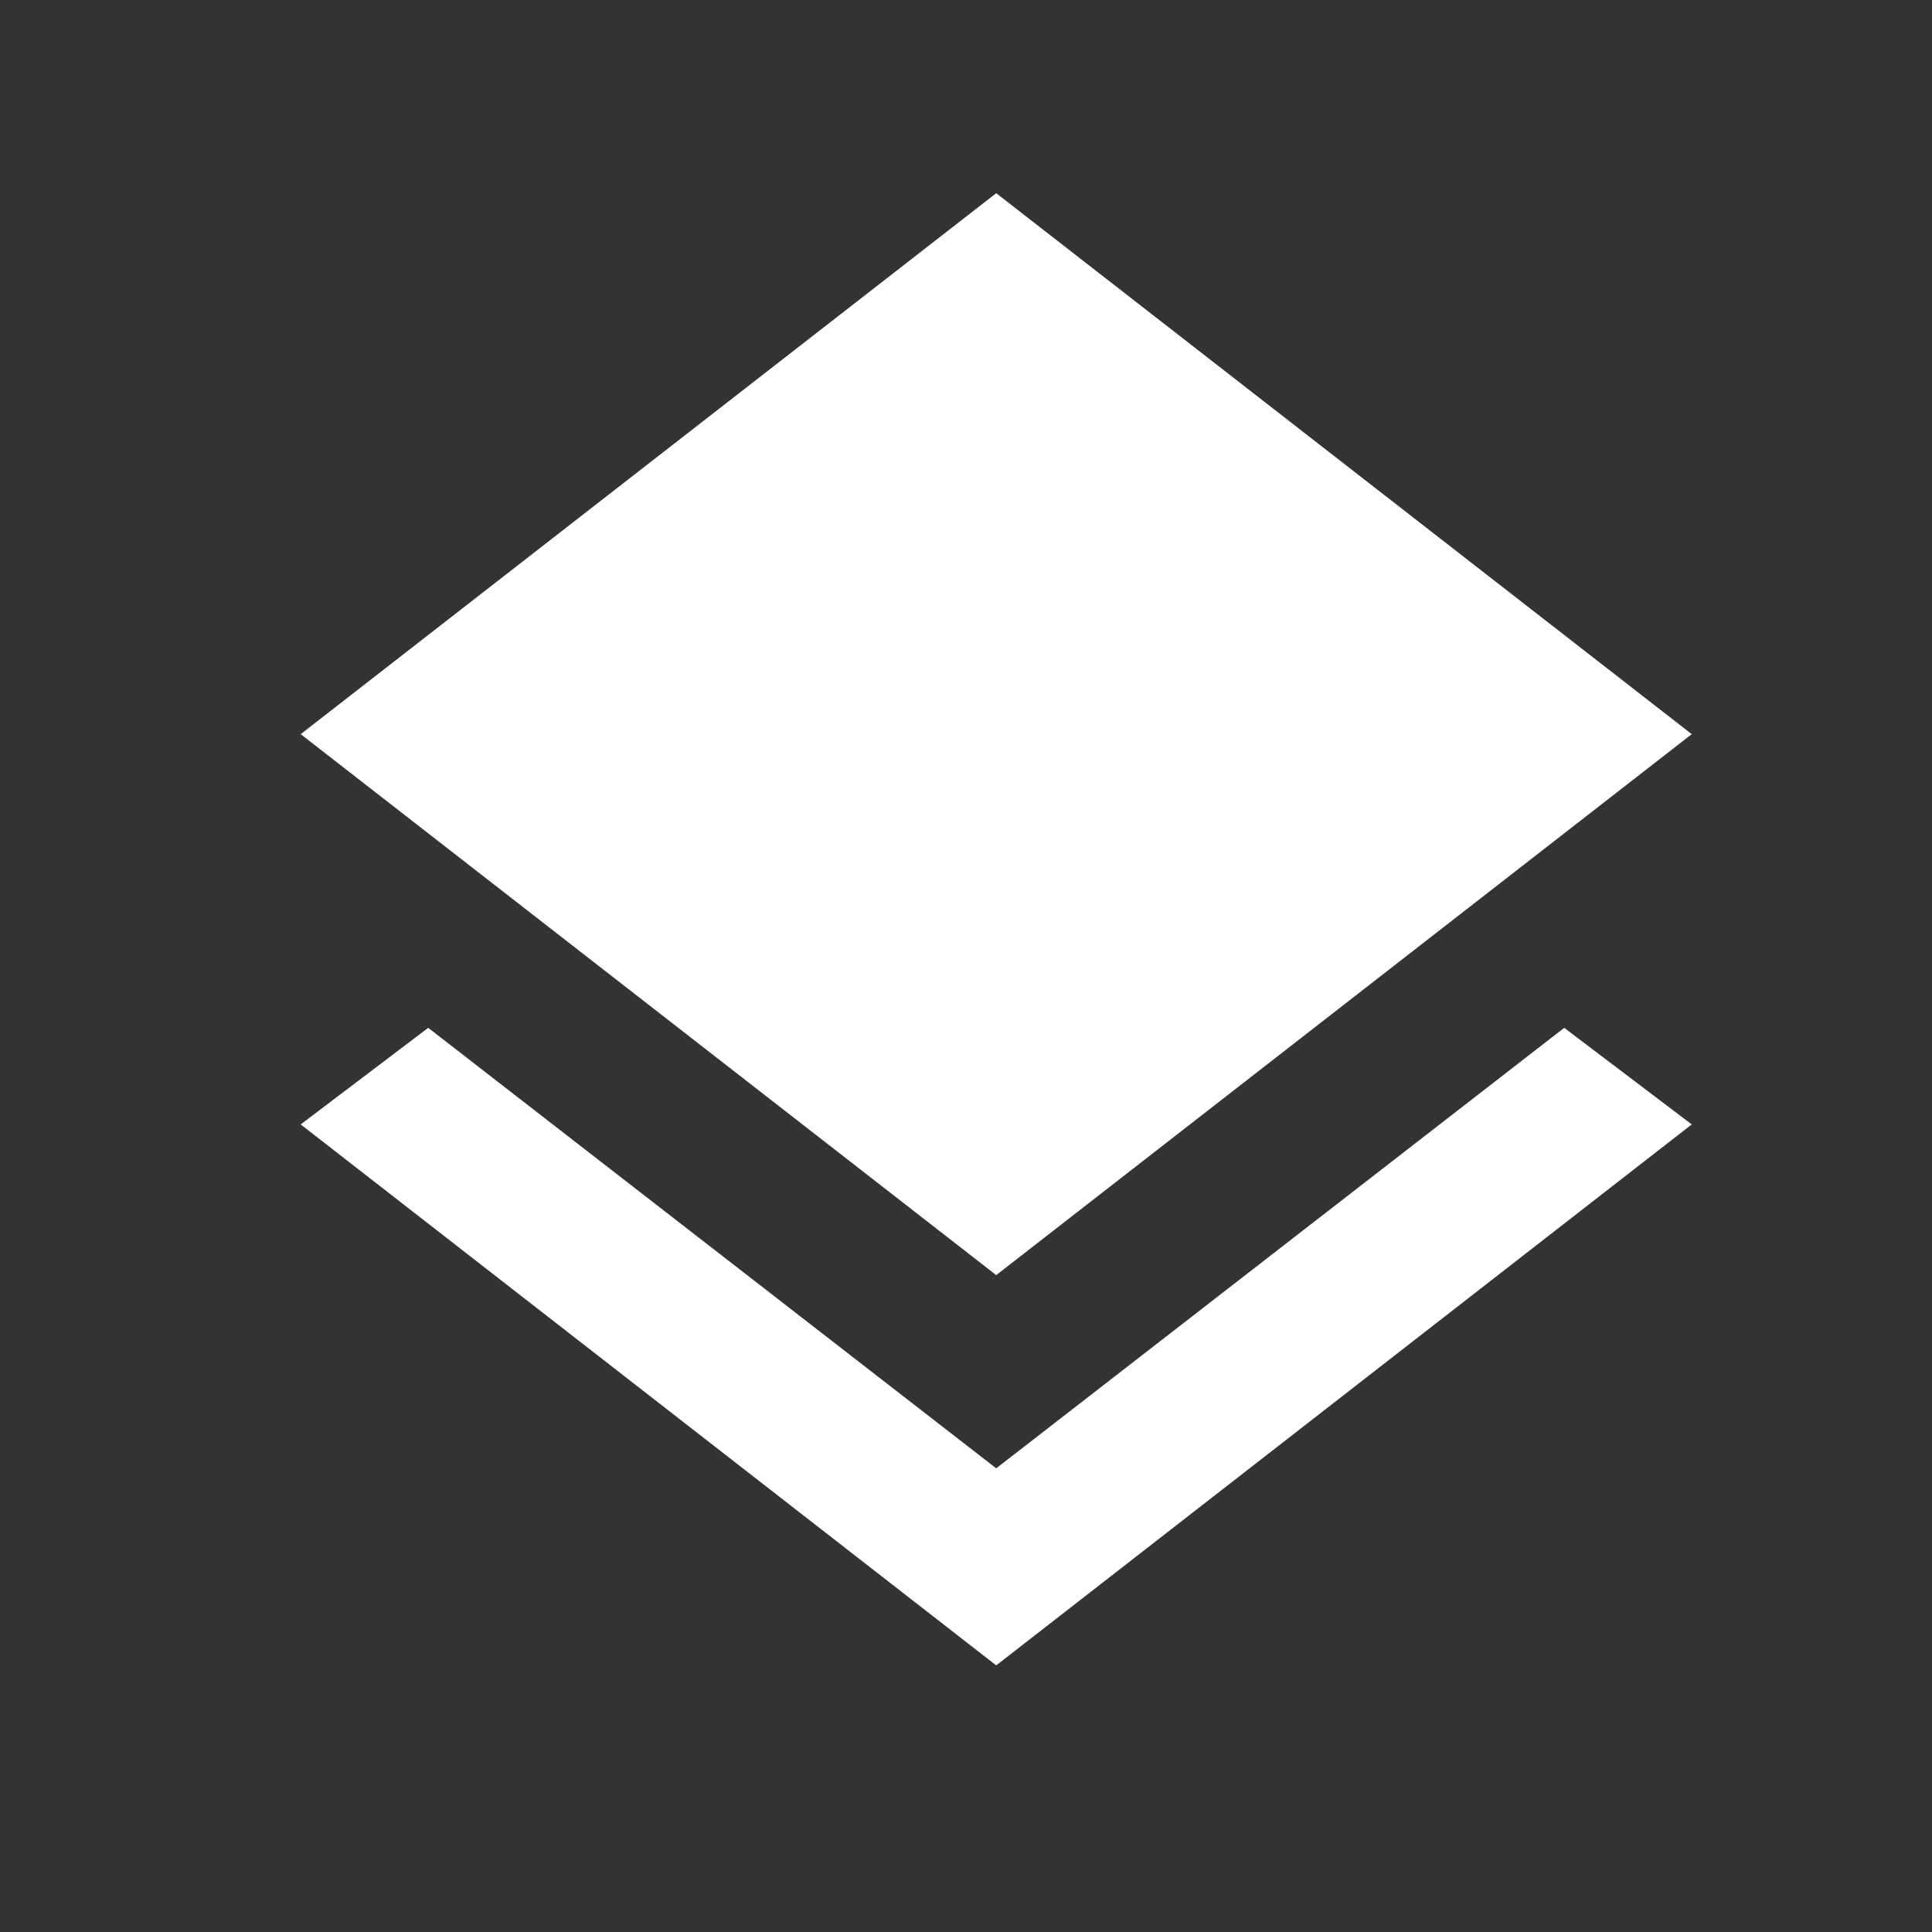 <svg width="25" height="25" viewBox="0 0 25 25" fill="none" xmlns="http://www.w3.org/2000/svg">
<rect x="0" y="0" width="25" height="25" fill="#333333" stroke="none"/>
<mask id="mask0_1009_42109" style="mask-type:alpha" maskUnits="userSpaceOnUse" x="0" y="0" width="25" height="25">
<rect x="0.891" y="0.5" width="24" height="24" fill="#D9D9D9"/>
</mask>
<g mask="url(#mask0_1009_42109)">
<path d="M12.891 21.55L3.891 14.55L5.541 13.3L12.891 19L20.241 13.3L21.891 14.55L12.891 21.55ZM12.891 16.5L3.891 9.5L12.891 2.5L21.891 9.5L12.891 16.5Z" fill="white"/>
</g>
</svg>
